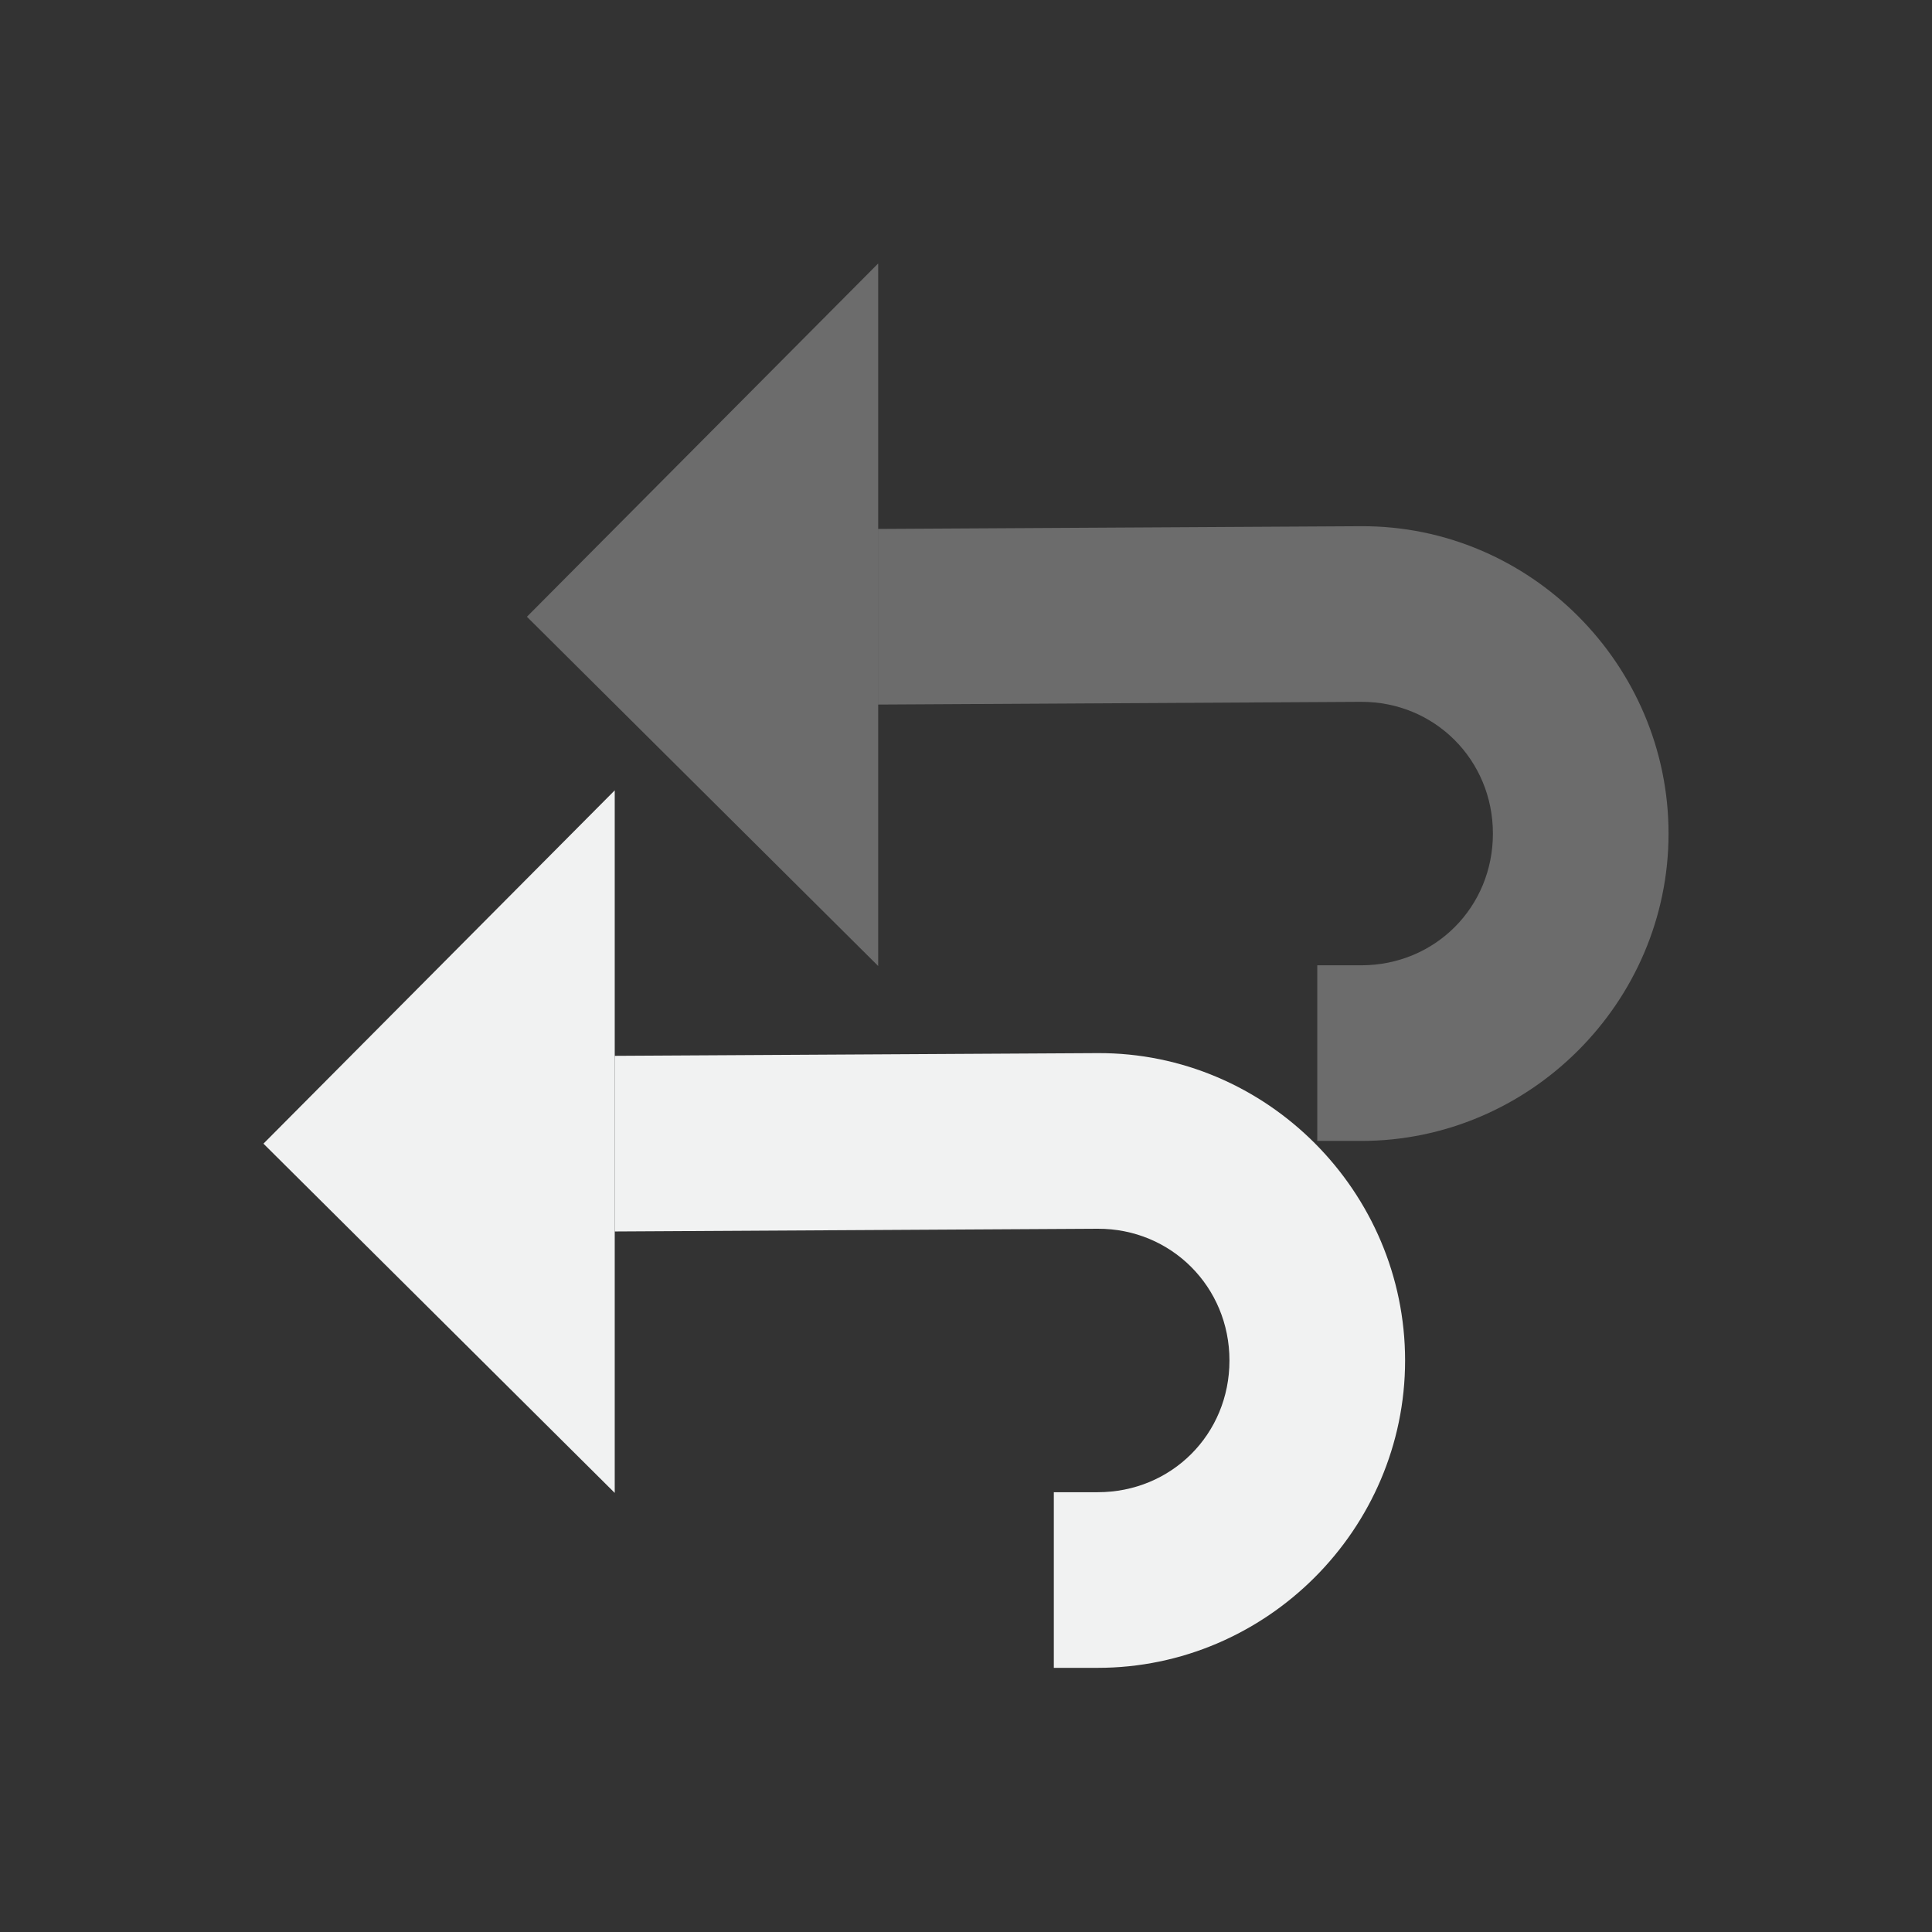<?xml version="1.0" encoding="UTF-8" standalone="no"?>
<!--Part of Monotone: https://github.com/sixsixfive/Monotone, released under cc-by-sa_v4-->
<svg id="svg12" xmlns="http://www.w3.org/2000/svg" viewBox="-3 -3 22 22" width="44" height="44" version="1.1"><rect x="-3" y="-3" width="22" height="22" fill="#333333" stroke="none"/><g id="g10" fill="#f1f2f2"><path id="path2" d="m0 10.023l4-4.023v8z"/><path id="path4" style="block-progression:tb;text-transform:none;text-indent:0" font-family="Sans" d="m9.5 8.992l-5.5 0.031v2l5.5-0.031c0.835-0.003 1.5 0.66 1.5 1.5s-0.66 1.5-1.5 1.5h-0.5v2h0.5c1.921 0 3.5-1.579 3.5-3.5s-1.574-3.508-3.5-3.5z" overflow="visible" font-weight="400"/><path id="path6" opacity=".3" style="block-progression:tb;text-transform:none;text-indent:0" font-family="Sans" d="m12.5 2.992l-5.5 0.031v2l5.5-0.031c0.835-0.003 1.5 0.66 1.5 1.5s-0.66 1.5-1.5 1.5h-0.5v2h0.5c1.921 0 3.5-1.579 3.5-3.5s-1.574-3.508-3.5-3.5z" overflow="visible" font-weight="400"/><path id="path8" opacity=".3" d="m3 4.023l4-4.023v8z"/></g></svg>
